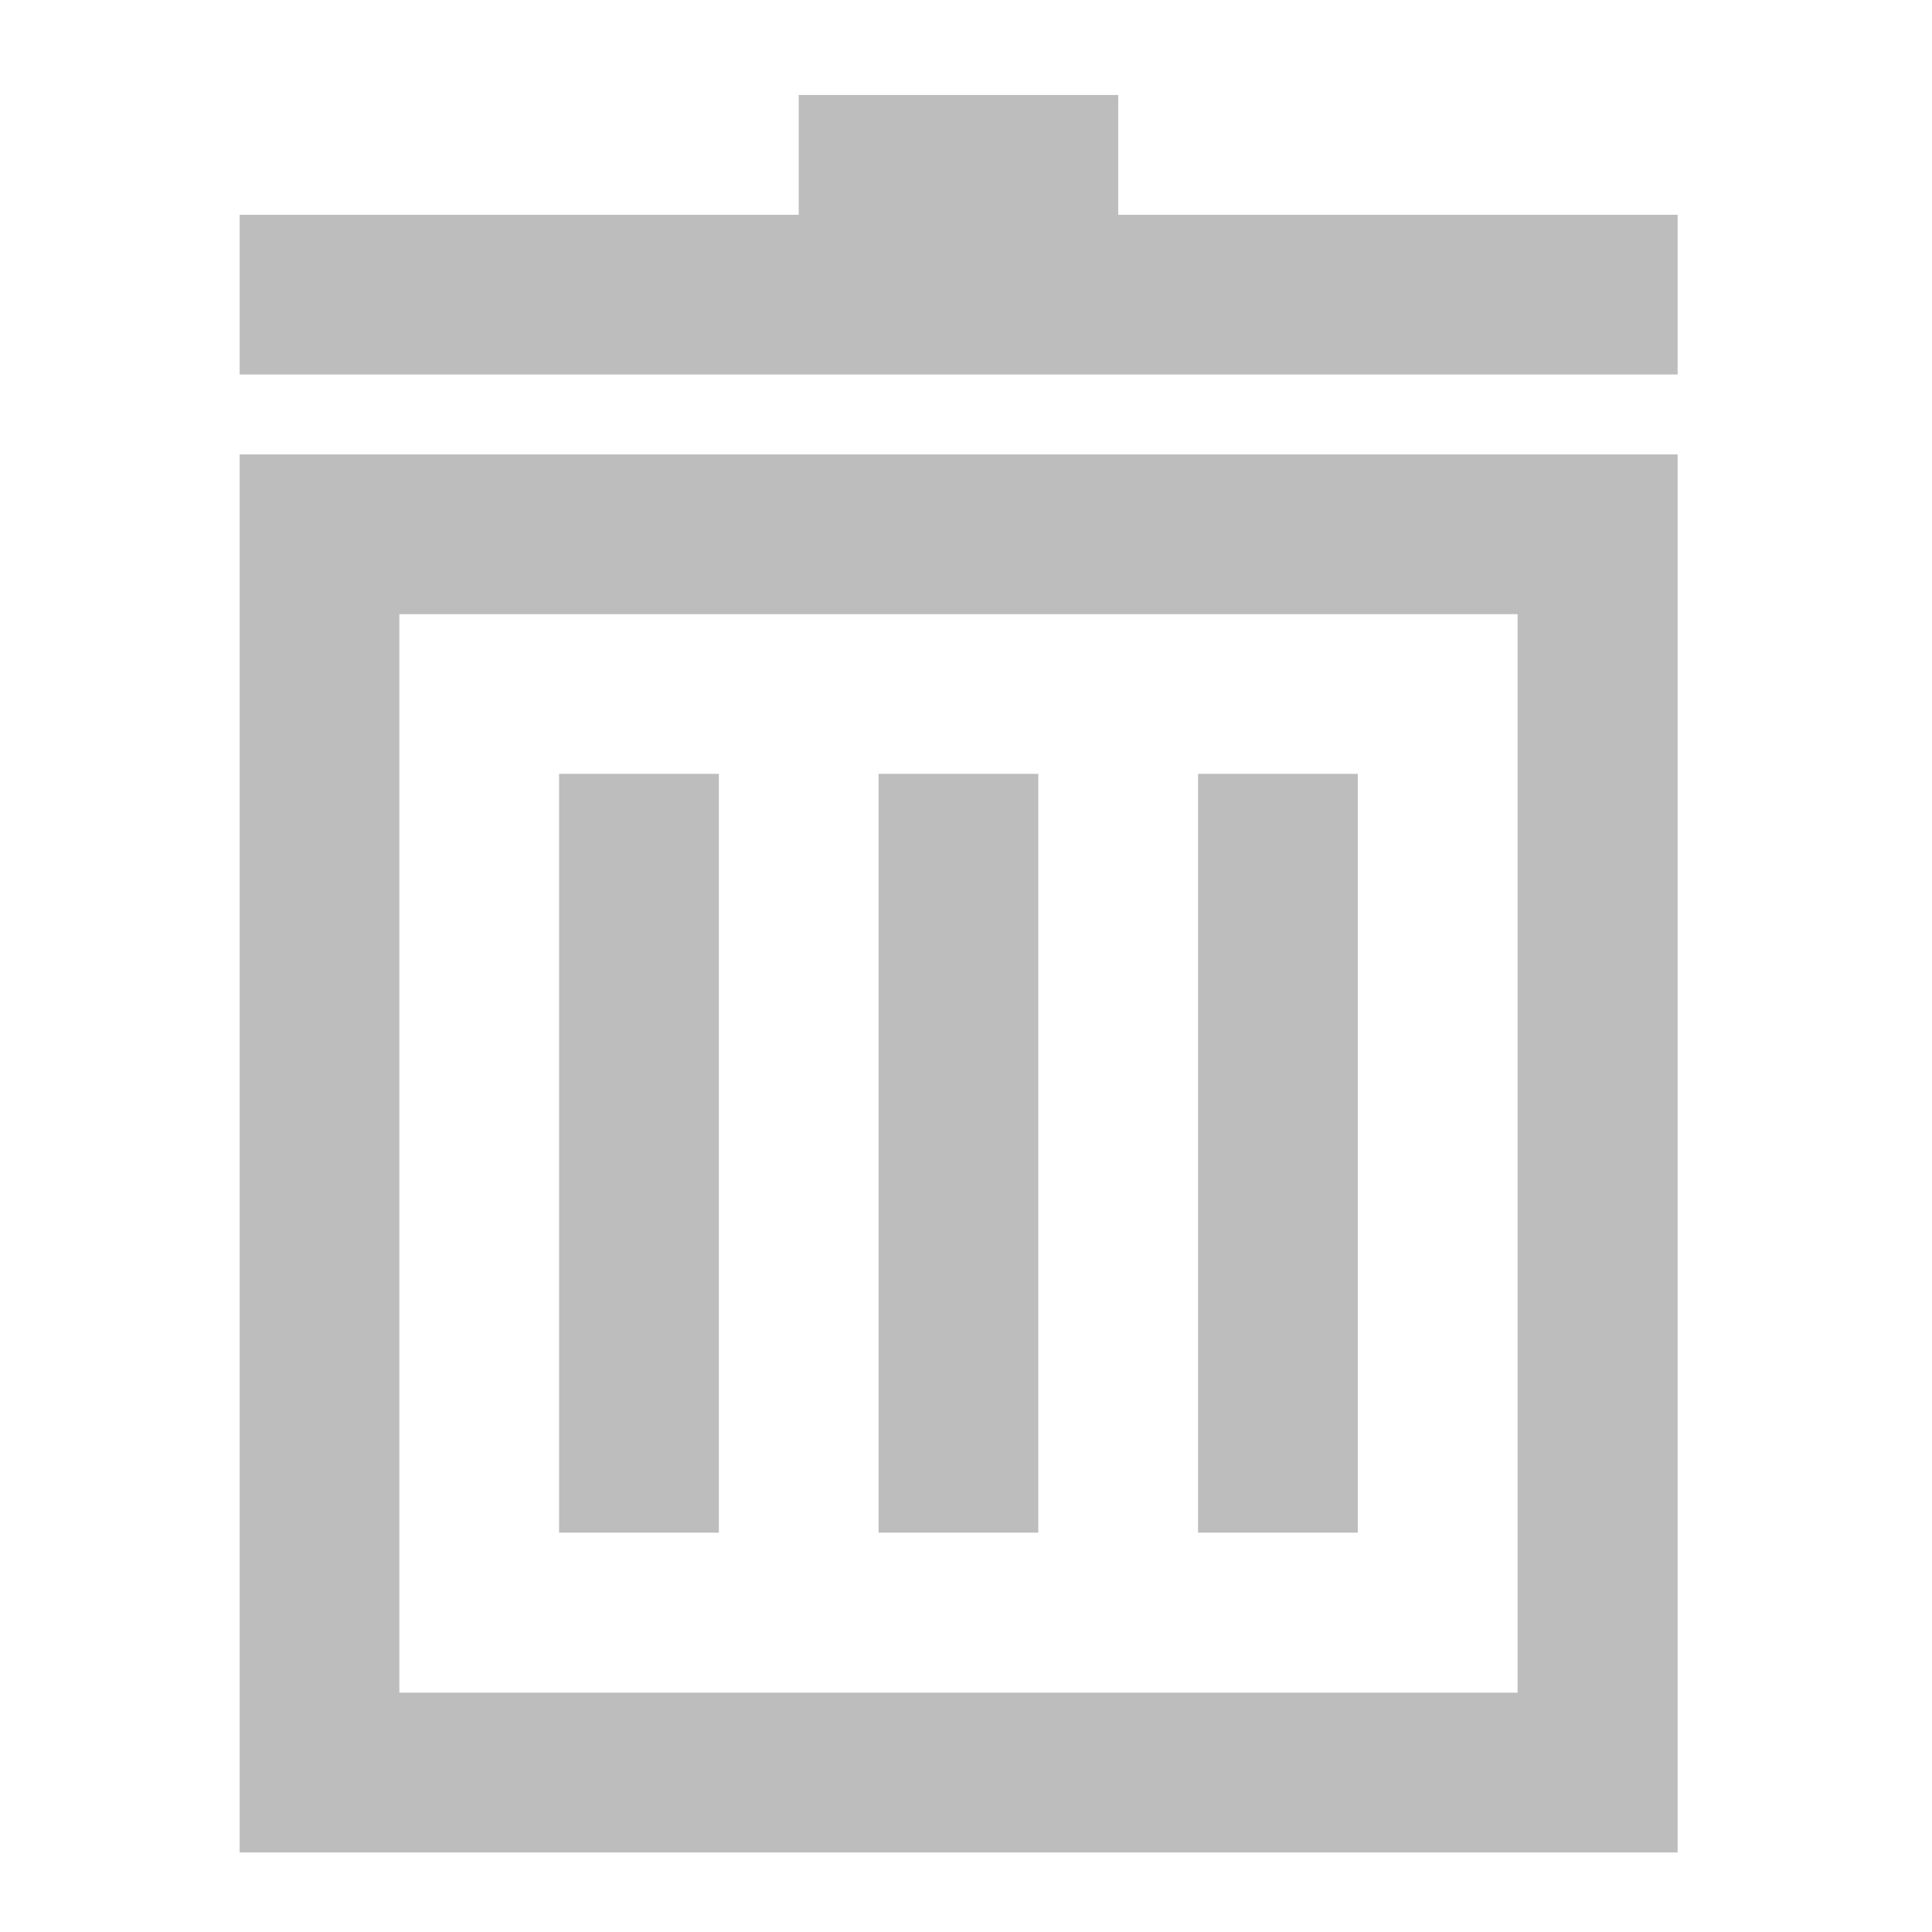 <?xml version="1.0" encoding="UTF-8"?>
<svg xmlns="http://www.w3.org/2000/svg" xmlns:xlink="http://www.w3.org/1999/xlink" width="24pt" height="24pt" viewBox="0 0 24 24" version="1.1">
<g id="surface1">
<path style=" stroke:none;fill-rule:nonzero;fill:rgb(74.118%,74.118%,74.118%);fill-opacity:1;" d="M 2.977 5.645 L 2.977 23.012 L 20.84 23.012 L 20.84 5.645 Z M 4.961 7.629 L 18.852 7.629 L 18.852 21.027 L 4.961 21.027 Z M 4.961 7.629 "/>
<path style=" stroke:none;fill-rule:nonzero;fill:rgb(74.118%,74.118%,74.118%);fill-opacity:1;" d="M 9.922 1.18 L 9.922 2.668 L 2.977 2.668 L 2.977 4.652 L 20.84 4.652 L 20.84 2.668 L 13.891 2.668 L 13.891 1.18 Z M 9.922 1.18 "/>
<path style=" stroke:none;fill-rule:nonzero;fill:rgb(74.118%,74.118%,74.118%);fill-opacity:1;" d="M 10.914 9.613 L 12.898 9.613 L 12.898 19.039 L 10.914 19.039 Z M 10.914 9.613 "/>
<path style=" stroke:none;fill-rule:nonzero;fill:rgb(74.118%,74.118%,74.118%);fill-opacity:1;" d="M 6.945 9.613 L 8.93 9.613 L 8.93 19.039 L 6.945 19.039 Z M 6.945 9.613 "/>
<path style=" stroke:none;fill-rule:nonzero;fill:rgb(74.118%,74.118%,74.118%);fill-opacity:1;" d="M 14.883 9.613 L 16.867 9.613 L 16.867 19.039 L 14.883 19.039 Z M 14.883 9.613 "/>
</g>
</svg>
